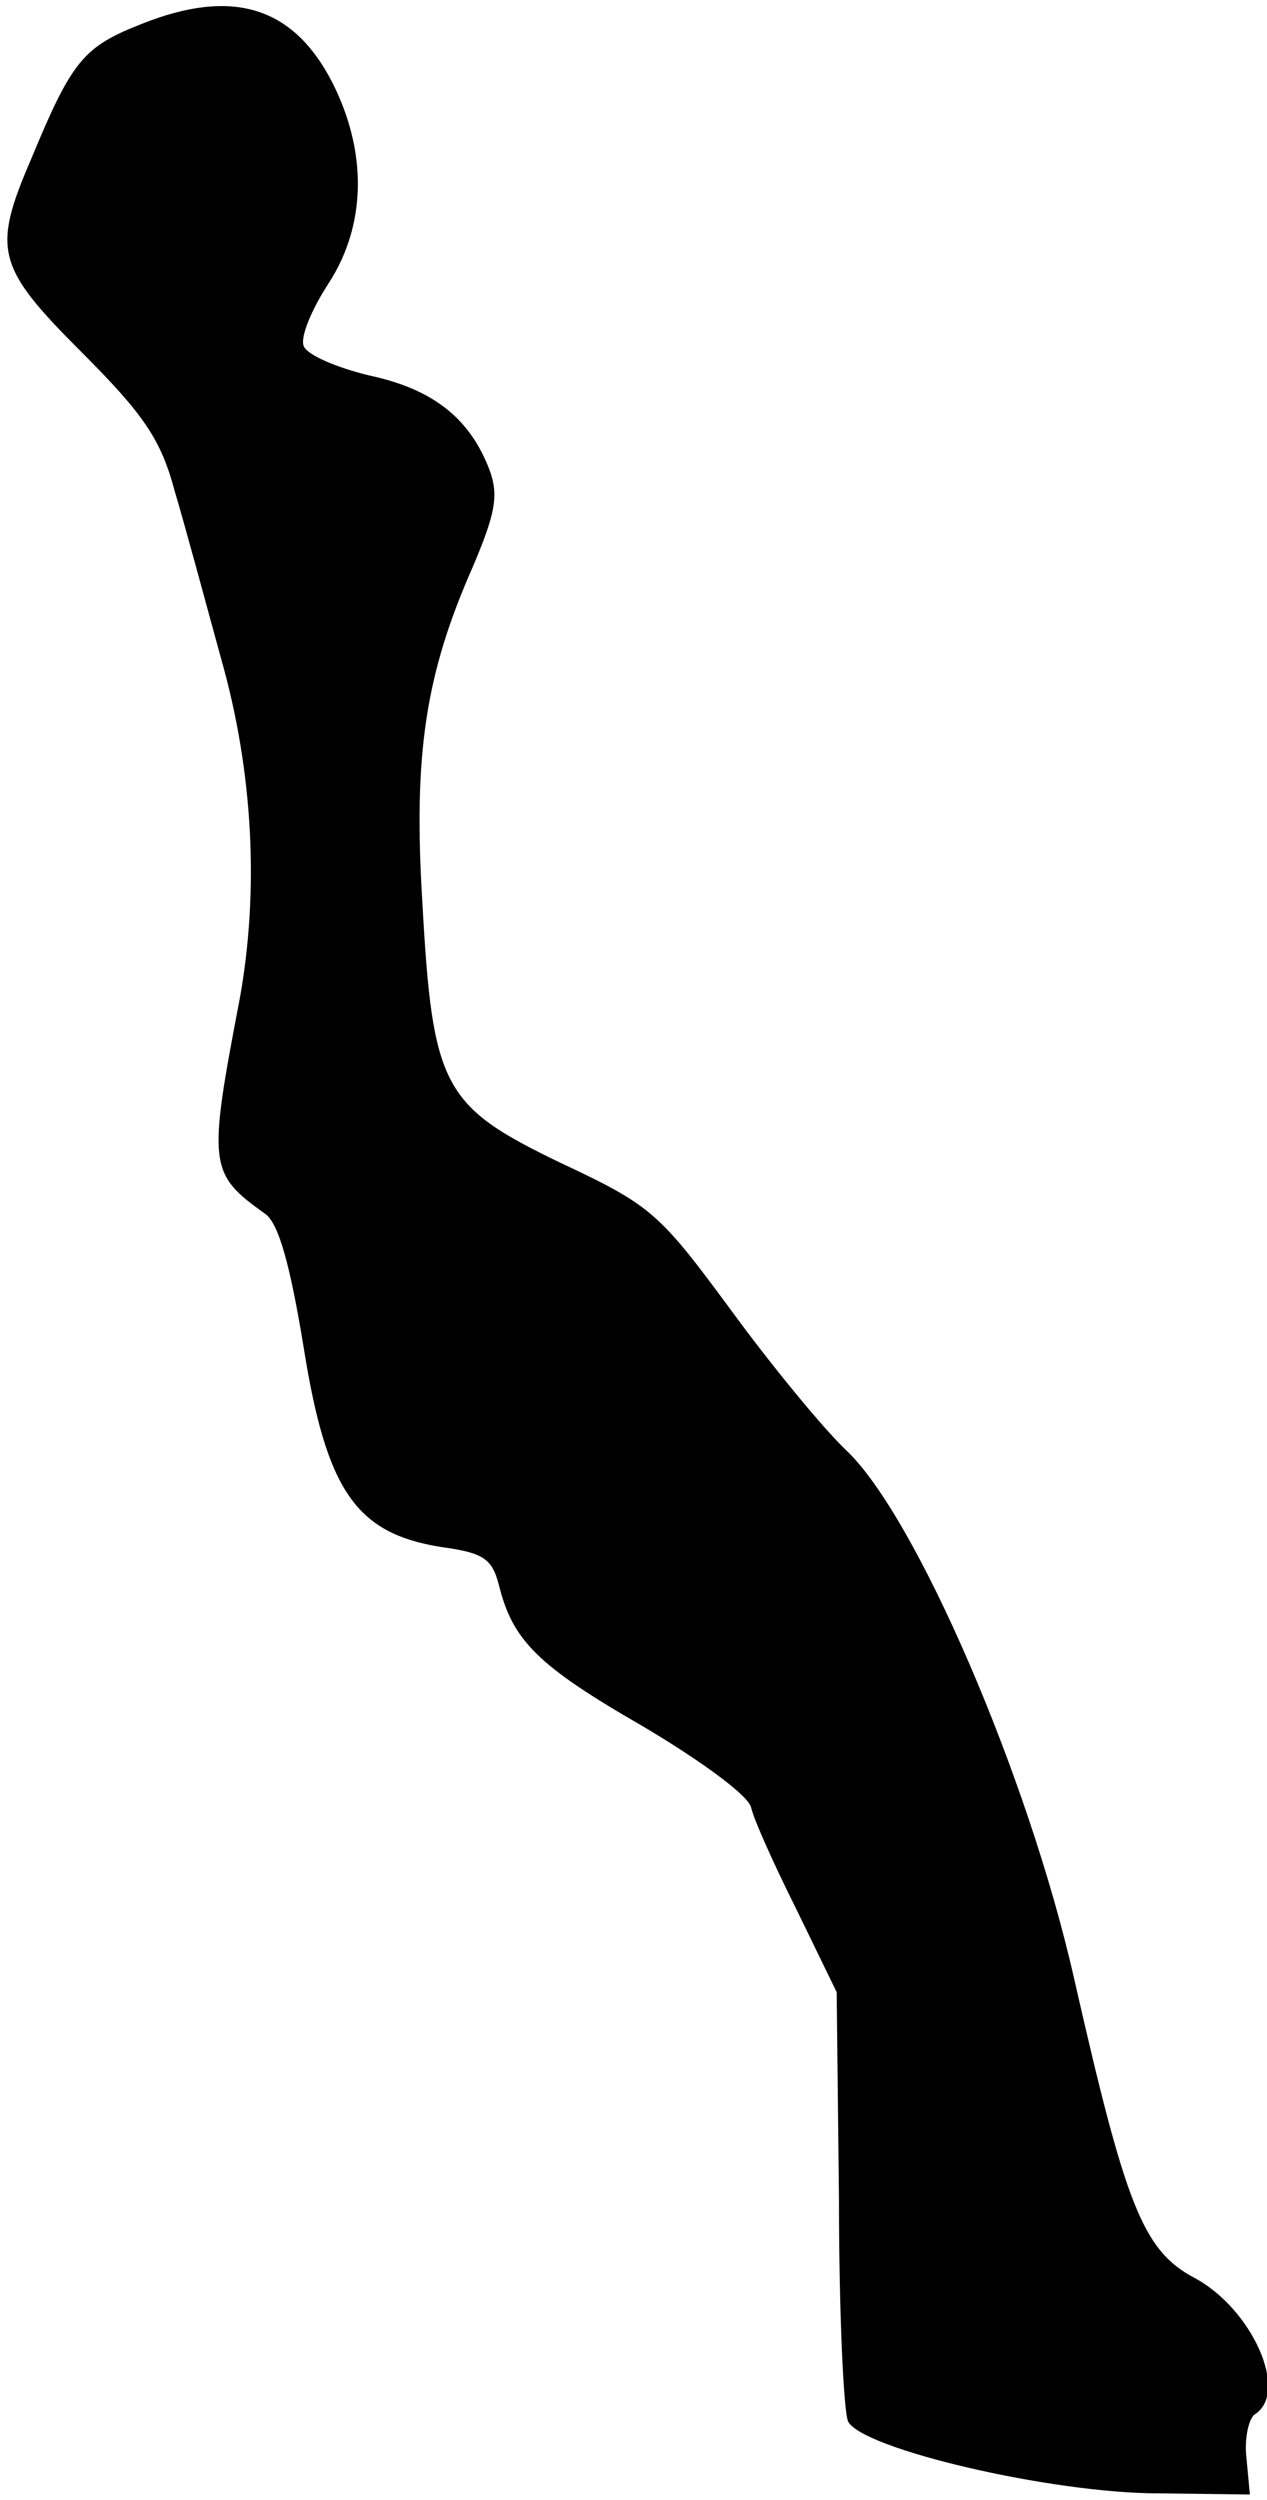 <?xml version="1.0" standalone="no"?>
<!DOCTYPE svg PUBLIC "-//W3C//DTD SVG 20010904//EN"
 "http://www.w3.org/TR/2001/REC-SVG-20010904/DTD/svg10.dtd">
<svg version="1.0" xmlns="http://www.w3.org/2000/svg"
 width="111pt" height="219pt" viewBox="0 0 111 219"
 preserveAspectRatio="xMidYMid meet">
<g transform="translate(0,219) scale(0.1,-0.1)"
fill="#000000" stroke="none">
<path fill="#000000" stroke="none" d="M124 2169 c-51 -20 -61 -32 -97 -119
-34 -79 -30 -94 44 -168 55 -55 70 -77 82 -122 9 -30 27 -97 41 -148 28 -99
33 -203 16 -297 -28 -146 -27 -153 22 -188 12 -8 22 -44 34 -117 20 -126 46
-163 120 -175 37 -5 45 -10 51 -33 12 -49 34 -71 126 -124 49 -29 92 -60 95
-71 2 -10 20 -50 40 -90 l35 -72 2 -180 c0 -99 4 -187 8 -196 12 -24 178 -63
272 -63 l80 -1 -3 32 c-2 17 2 34 7 38 31 19 -2 93 -53 120 -45 24 -60 64
-105 262 -40 177 -139 406 -200 463 -20 19 -66 75 -101 123 -62 84 -69 91
-148 128 -104 50 -113 66 -122 229 -8 130 3 200 44 293 20 47 23 63 15 85 -17
45 -49 71 -105 83 -29 7 -55 18 -58 26 -3 8 7 32 22 55 33 51 34 115 3 176
-34 66 -87 83 -167 51z"/>
</g>
</svg>
